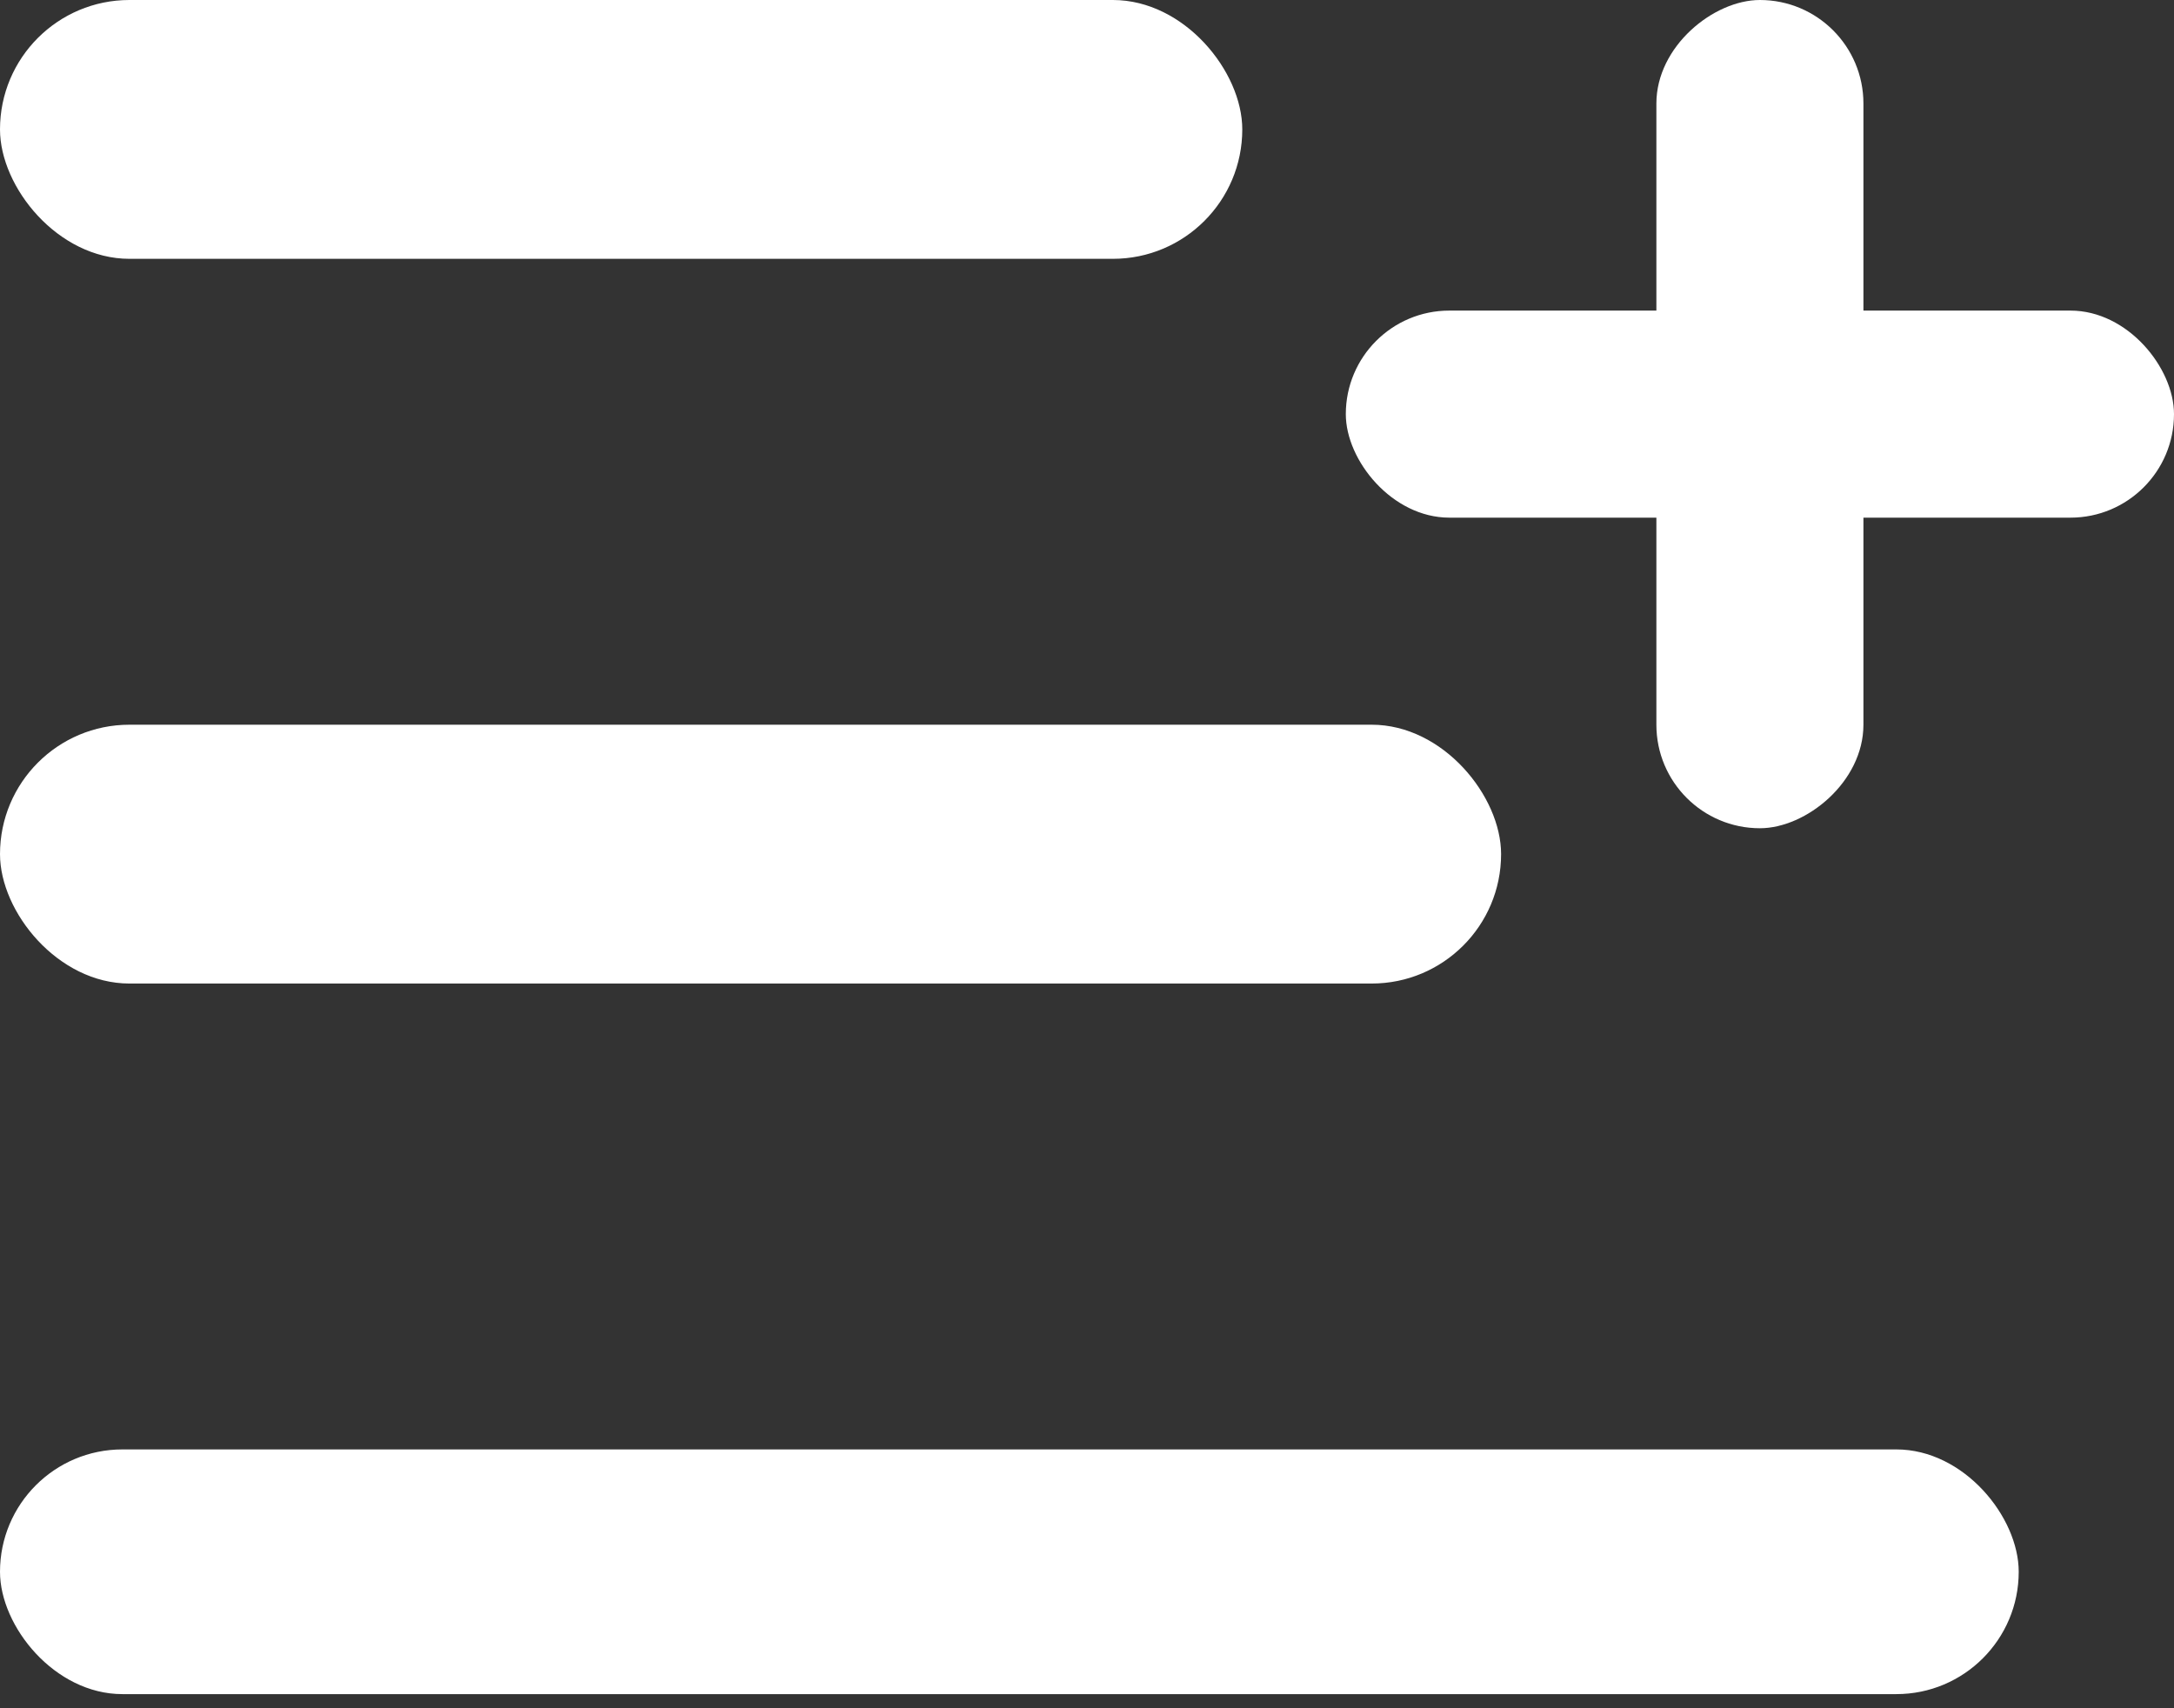 <svg width="42" height="33" viewBox="0 0 42 33" fill="none" xmlns="http://www.w3.org/2000/svg">
<rect x="0" y="0" width="42" height="33" fill="#333333" stroke="none"/>
<rect x="39" y="32.727" width="39" height="4.727" rx="2.364" transform="rotate(180 39 32.727)" fill="white"/>
<rect x="24" y="5" width="24" height="5" rx="2.5" transform="rotate(180 24 5)" fill="white"/>
<rect x="42" y="10" width="16" height="4" rx="2" transform="rotate(180 42 10)" fill="white"/>
<rect x="36" width="16" height="4" rx="2" transform="rotate(90 36 0)" fill="white"/>
<rect x="29" y="19" width="29" height="5" rx="2.5" transform="rotate(180 29 19)" fill="white"/>
</svg>
